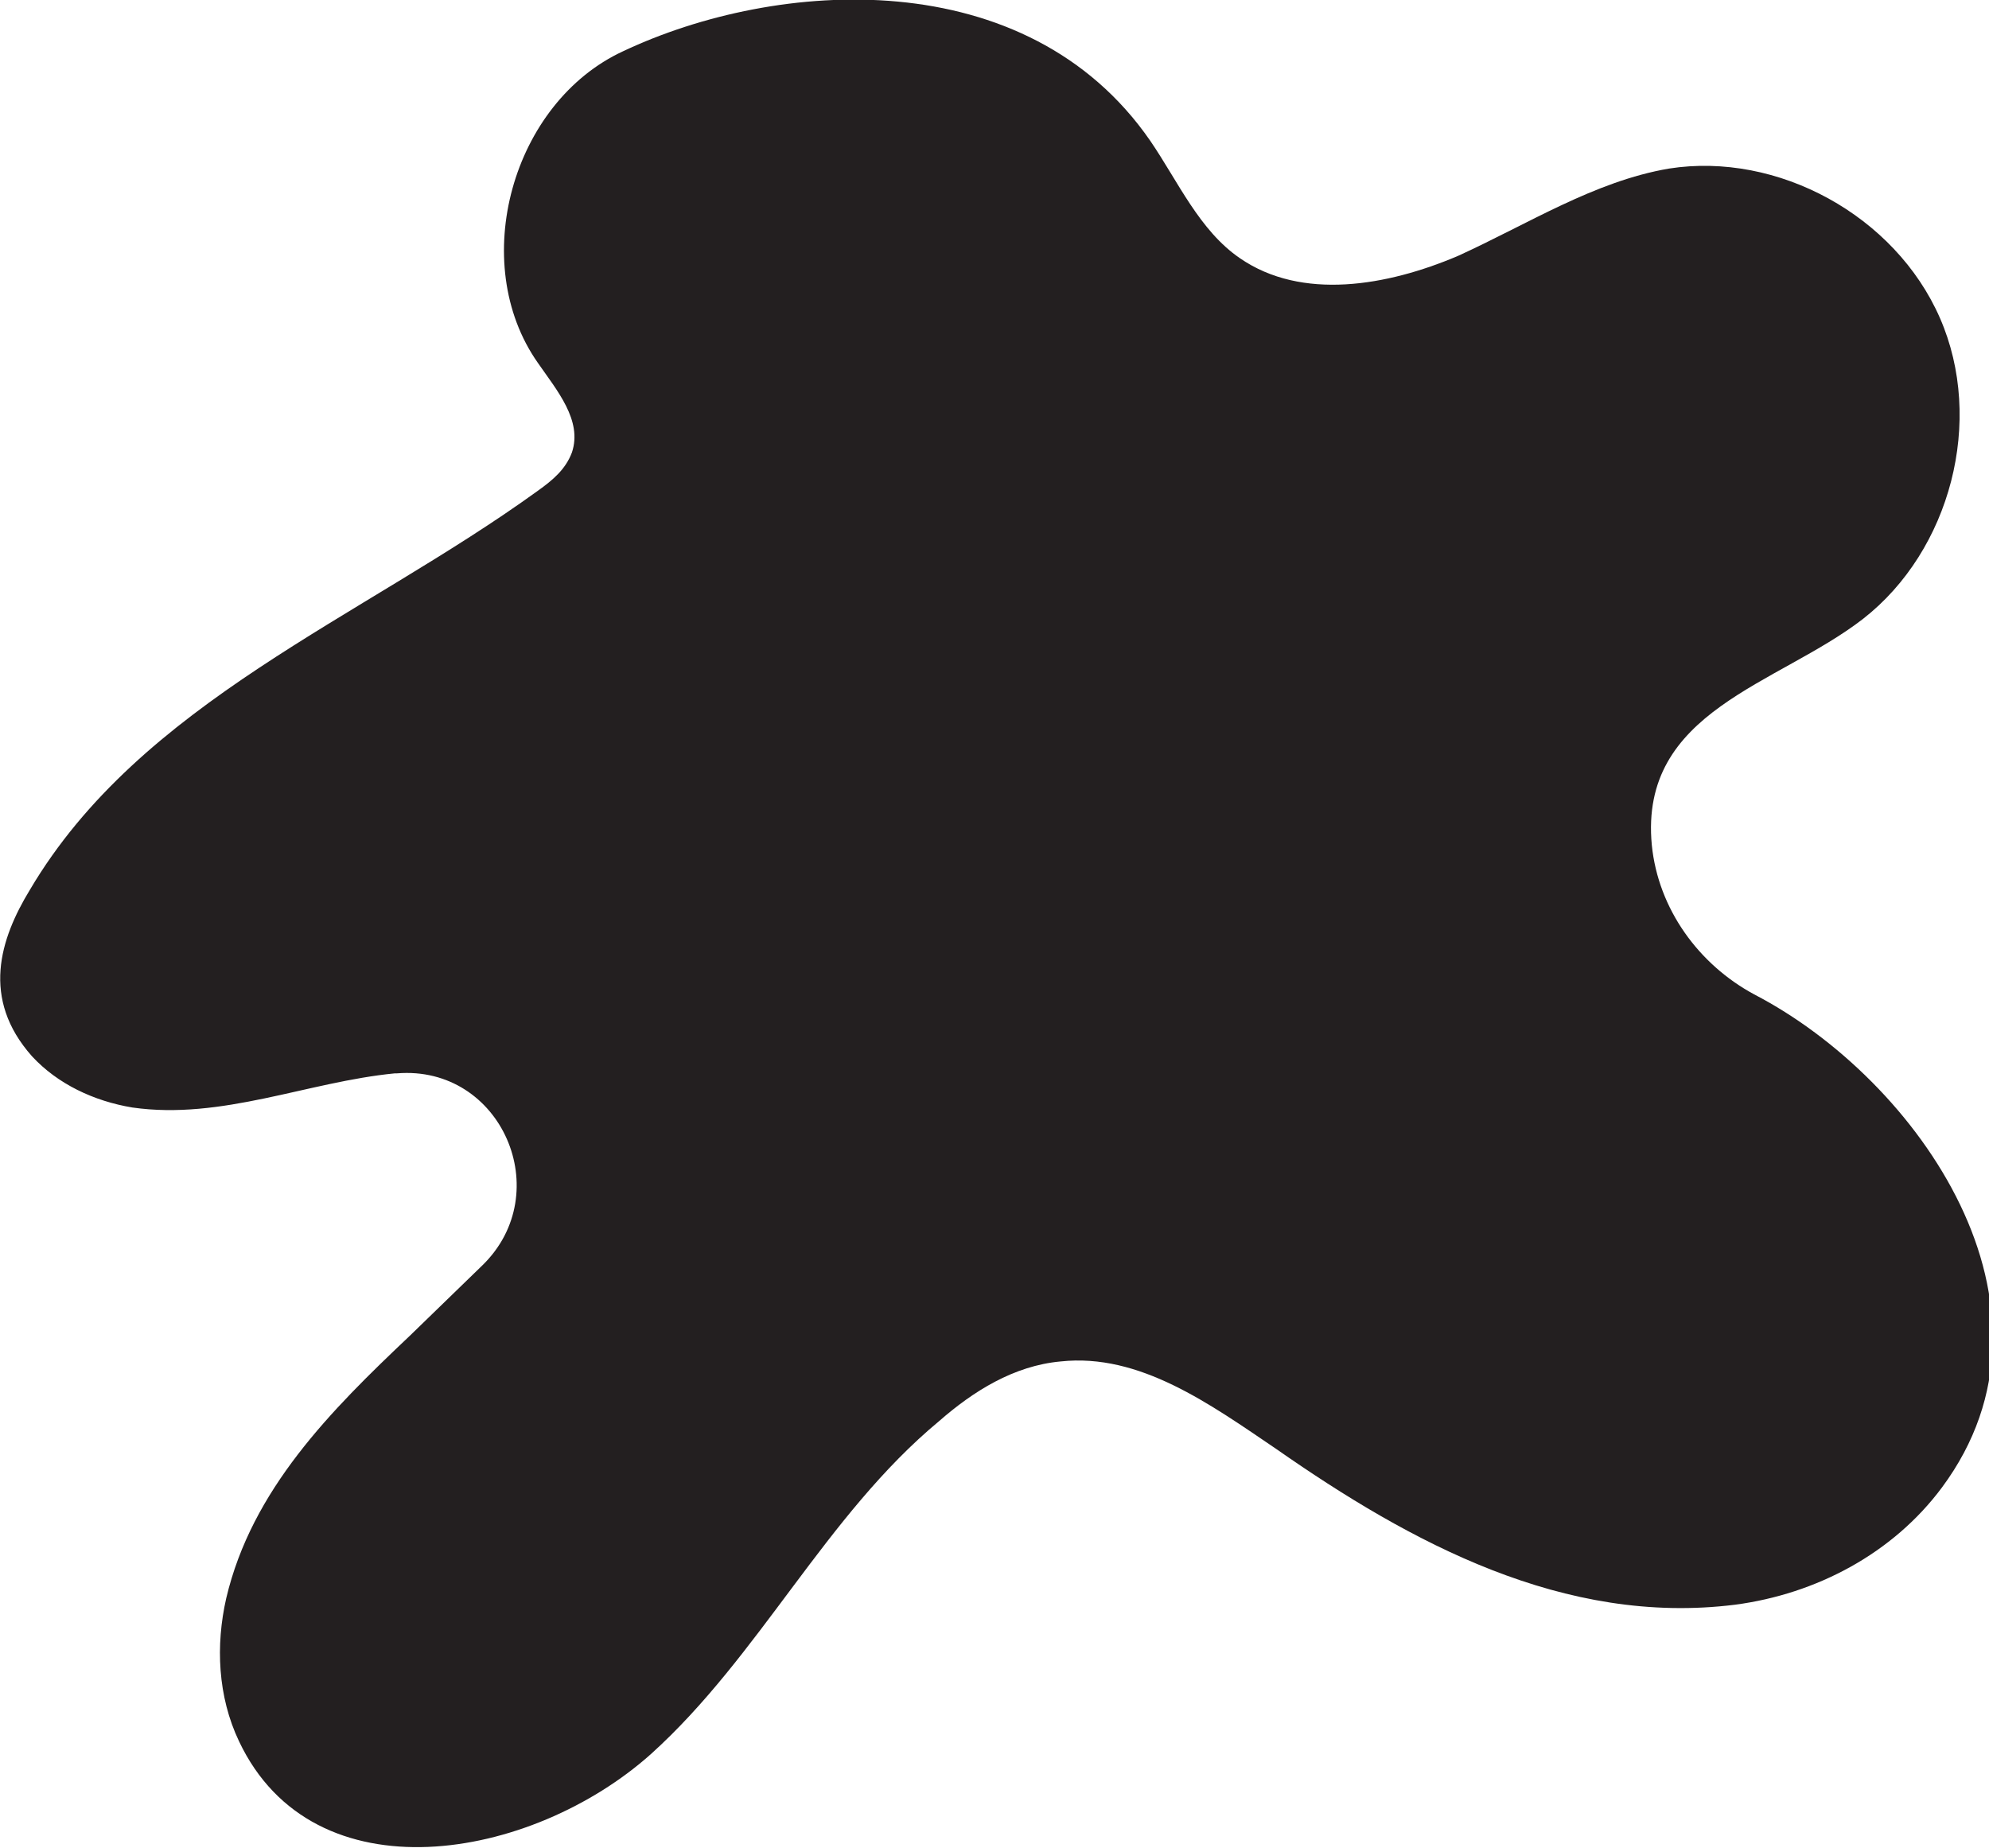 <?xml version="1.0" encoding="utf-8"?>
<!-- Generator: Adobe Illustrator 24.0.0, SVG Export Plug-In . SVG Version: 6.00 Build 0)  -->
<svg version="1.1" id="Layer_1" xmlns="http://www.w3.org/2000/svg" xmlns:xlink="http://www.w3.org/1999/xlink" x="0px" y="0px"
	 viewBox="0 0 93.2 86.6" style="enable-background:new 0 0 93.2 86.6;" xml:space="preserve">
<style type="text/css">
	.st0{fill:#231F20;}
</style>
<path class="st0" d="M29.2,2.4c-5.2,2.4-7.3,9.9-4,14.6c0.9,1.3,2.1,2.7,1.6,4.2c-0.3,0.8-0.9,1.3-1.6,1.8
	c-8.3,6-18.6,9.9-23.8,18.7C0,44-0.9,46.8,1.5,49.5c1.2,1.3,2.9,2.1,4.7,2.4c4.2,0.6,8.2-1.2,12.3-1.6c0,0,0.1,0,0.1,0
	c4.9-0.4,7.5,5.6,4,9l-3.4,3.3c-3.7,3.5-7.4,7.2-8.6,12.3c-0.5,2.2-0.4,4.6,0.6,6.7c3.5,7.4,13.7,5.6,19.3,0.6
	c5.1-4.6,8.2-11.2,13.5-15.6c1.6-1.4,3.5-2.6,5.7-2.8c3.7-0.4,7,2,10.1,4.1c6.3,4.4,13.5,8.3,21.5,7.3c3.8-0.5,7.4-2.4,9.7-5.5
	c6.3-8.5-1.1-19.1-8.8-23.1c-2.6-1.4-4.5-4-4.8-7c-0.6-6.3,5.9-7.5,9.9-10.6c4.1-3.2,5.7-9.3,3.6-14.1c-2.1-4.8-7.6-7.8-12.7-7
	c-3.5,0.6-6.6,2.6-9.9,4.1c-3.3,1.4-7.3,2.1-10.2,0.1c-1.9-1.3-2.9-3.6-4.2-5.5C48.1-1.8,36.4-1,29.2,2.4z"/>
</svg>
